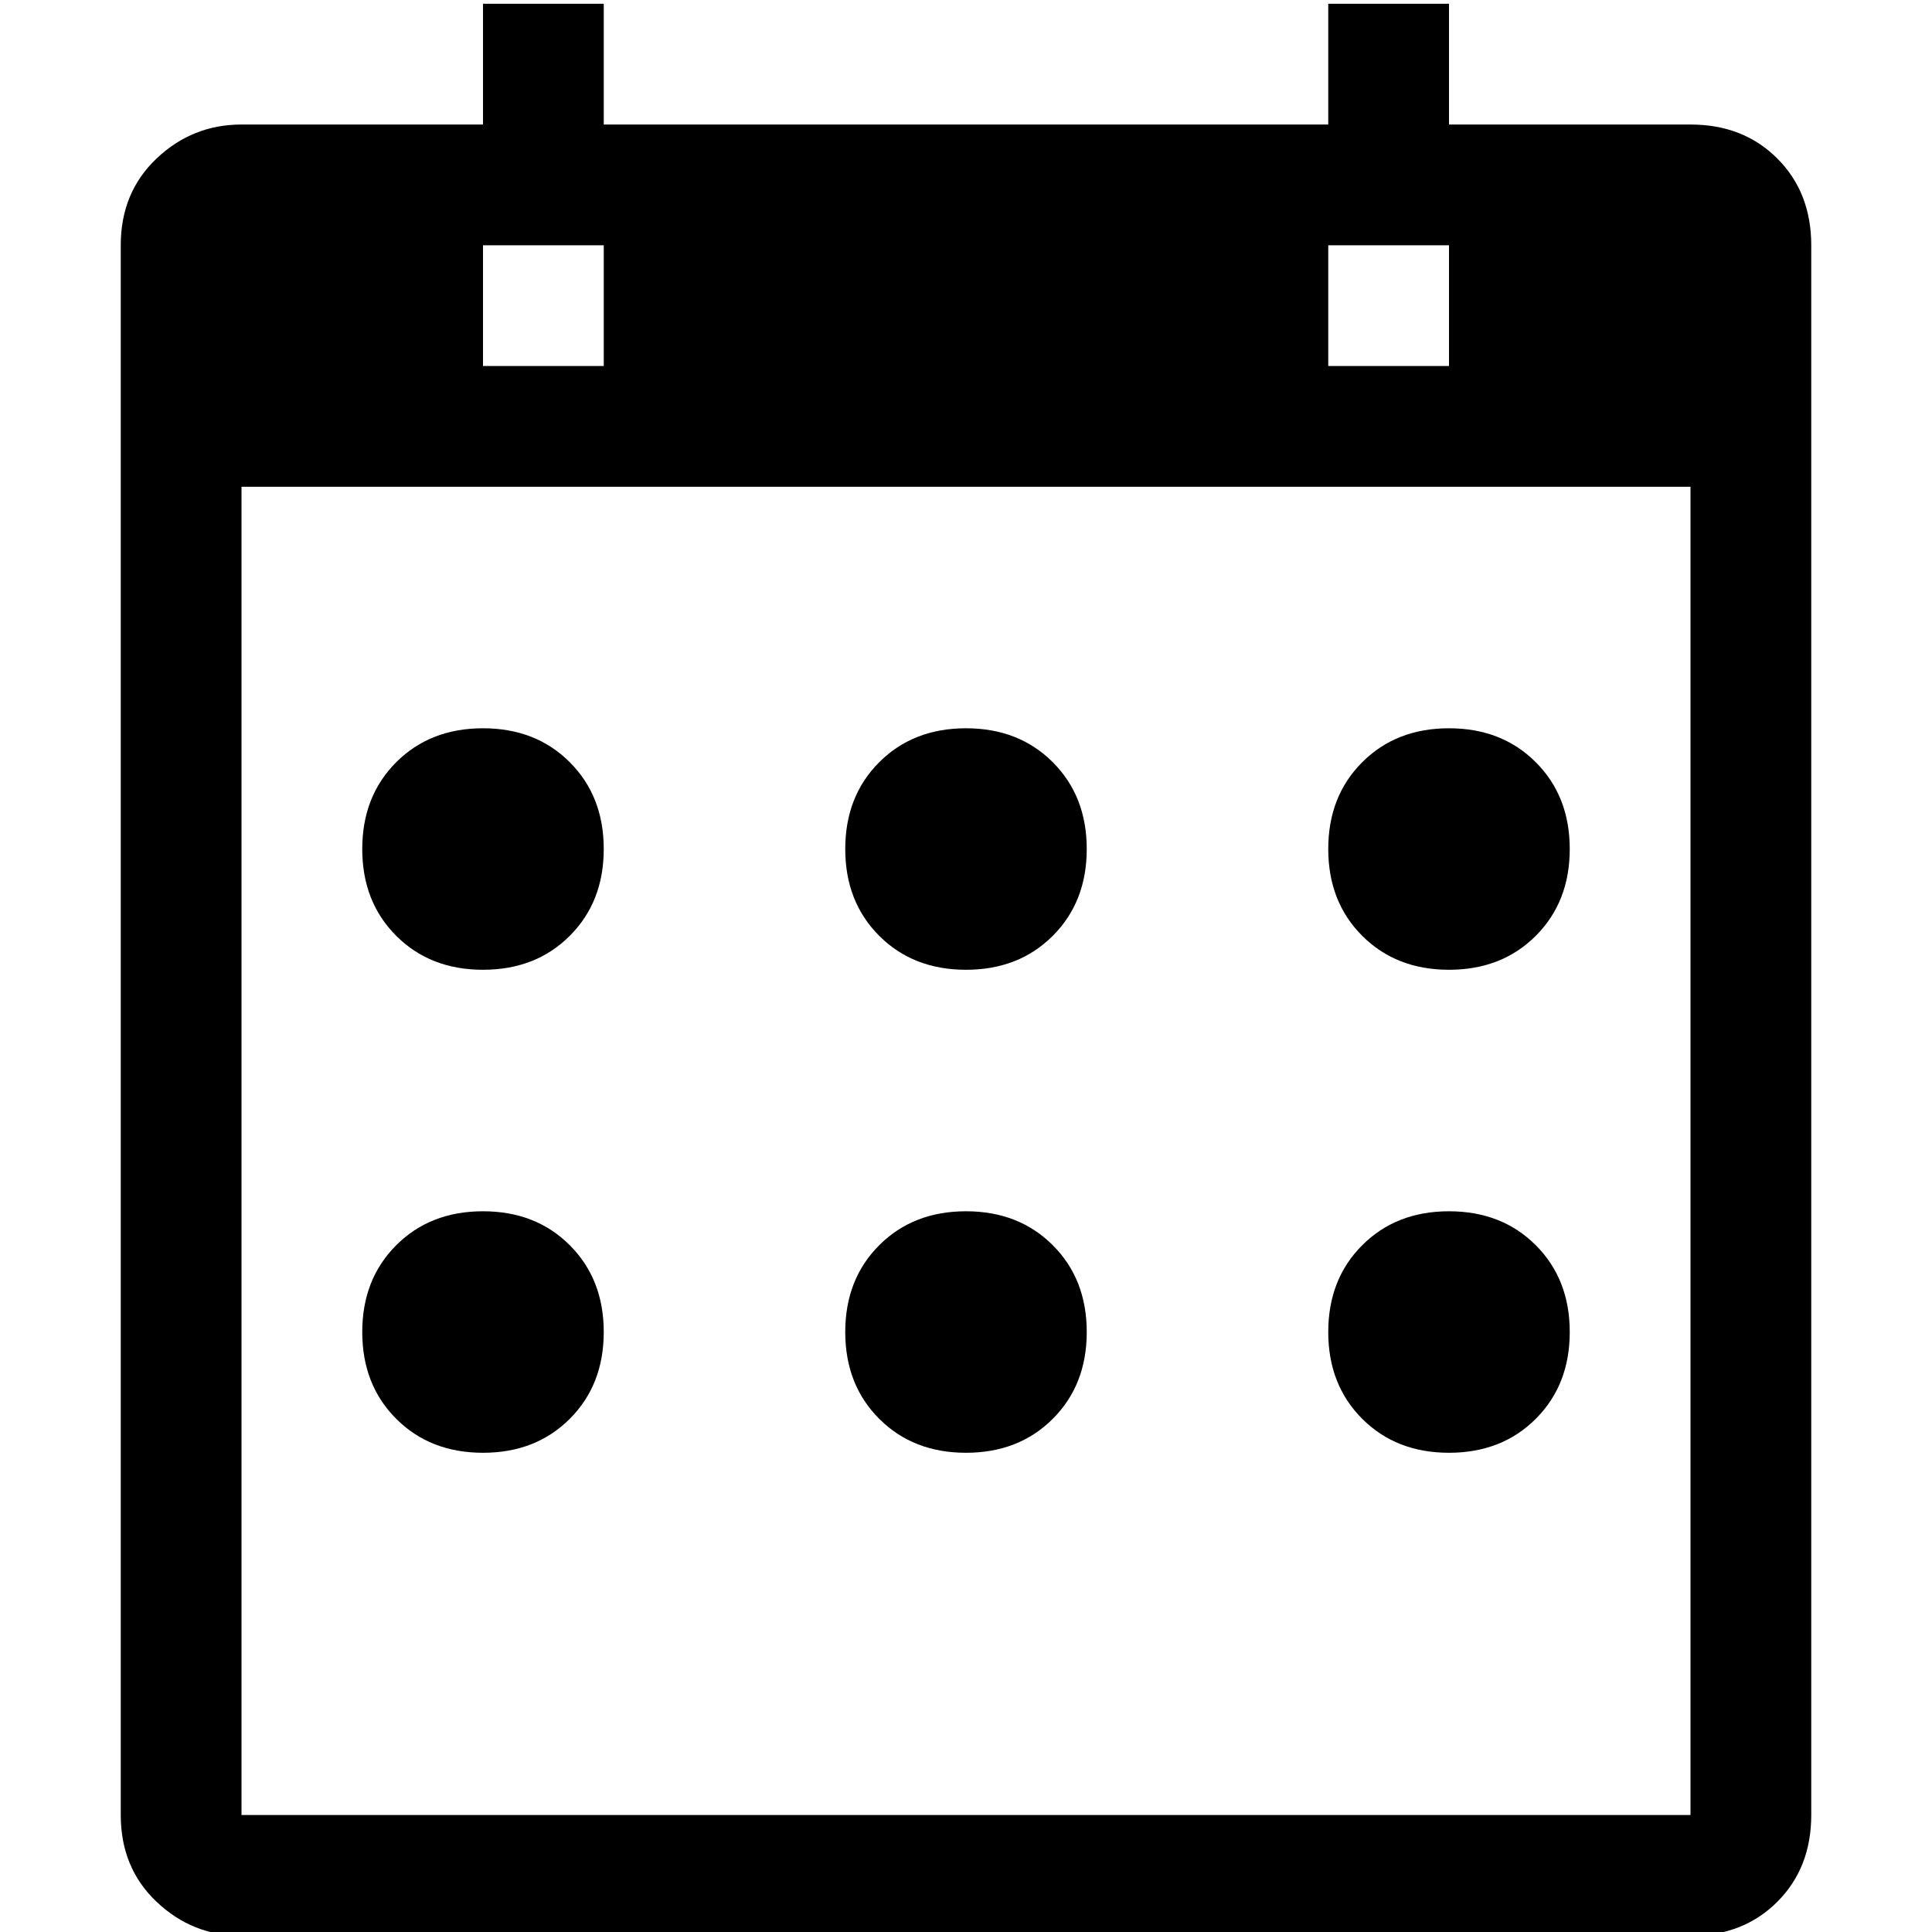 <svg xmlns="http://www.w3.org/2000/svg" viewBox="0 0 512 512">
	<path d="M448 481V129H64v352h384zM128 65v32h32V65h-32zm256 32V65h-32v32h32zM128 321q14 0 23 9t9 23-9 23-23 9-23-9-9-23 9-23 23-9zm-32-96q0-14 9-23t23-9 23 9 9 23-9 23-23 9-23-9-9-23zM32 481V65q0-14 9.5-23T64 33h64V1h32v32h192V1h32v32h64q14 0 23 9t9 23v416q0 14-9 23t-23 9H64q-13 0-22.5-9T32 481zm224-160q14 0 23 9t9 23-9 23-23 9-23-9-9-23 9-23 23-9zm0-128q14 0 23 9t9 23-9 23-23 9-23-9-9-23 9-23 23-9zm128 128q14 0 23 9t9 23-9 23-23 9-23-9-9-23 9-23 23-9zm0-128q14 0 23 9t9 23-9 23-23 9-23-9-9-23 9-23 23-9z"/>
</svg>